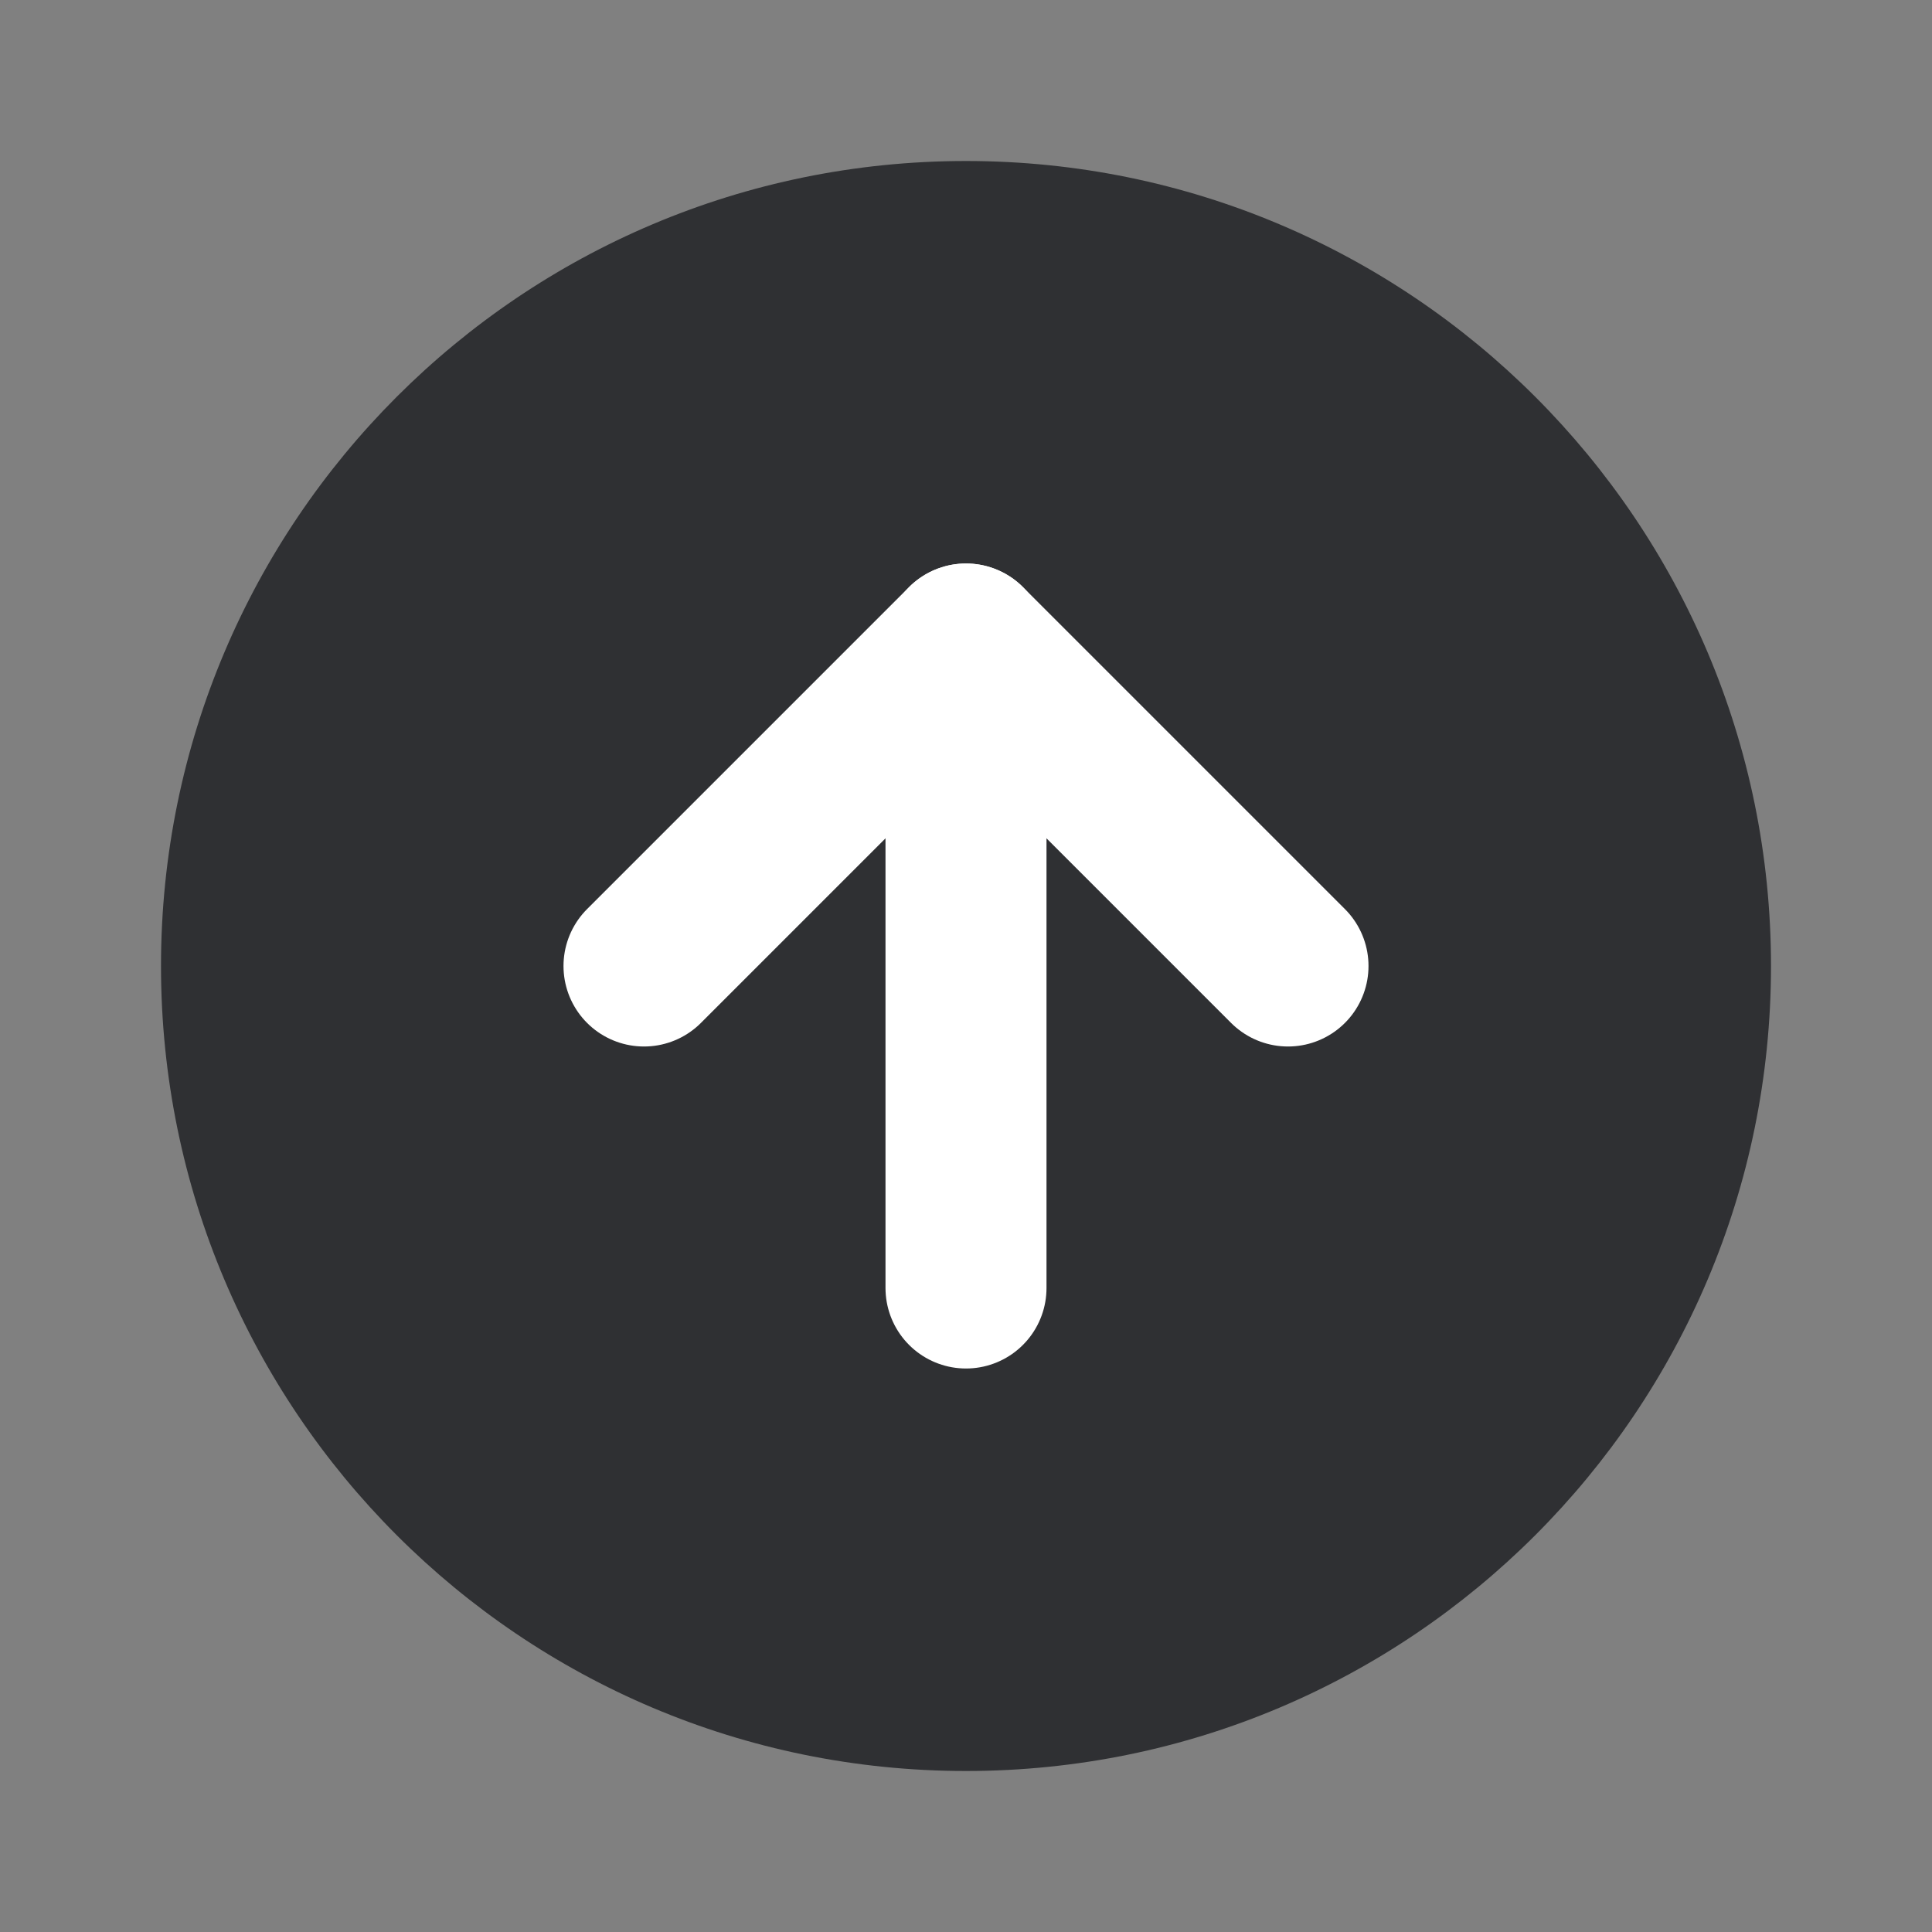 <svg width="30" height="30" viewBox="0 0 30 30" fill="none" xmlns="http://www.w3.org/2000/svg">
<rect x="0" y="0" width="30" height="30" fill="#808080" stroke="none"/>
<g id="arrow-up-circle 2">
<path id="Vector" d="M15 27.5C21.904 27.5 27.5 21.904 27.5 15C27.5 8.096 21.904 2.5 15 2.5C8.096 2.5 2.5 8.096 2.5 15C2.5 21.904 8.096 27.5 15 27.5Z" fill="#2F3033"/>
<path id="Vector_2" d="M20 15L15 10L10 15" stroke="white" stroke-width="2.5" stroke-linecap="round" stroke-linejoin="round"/>
<path id="Vector_3" d="M15 20V10" stroke="white" stroke-width="2.5" stroke-linecap="round" stroke-linejoin="round"/>
</g>
</svg>
